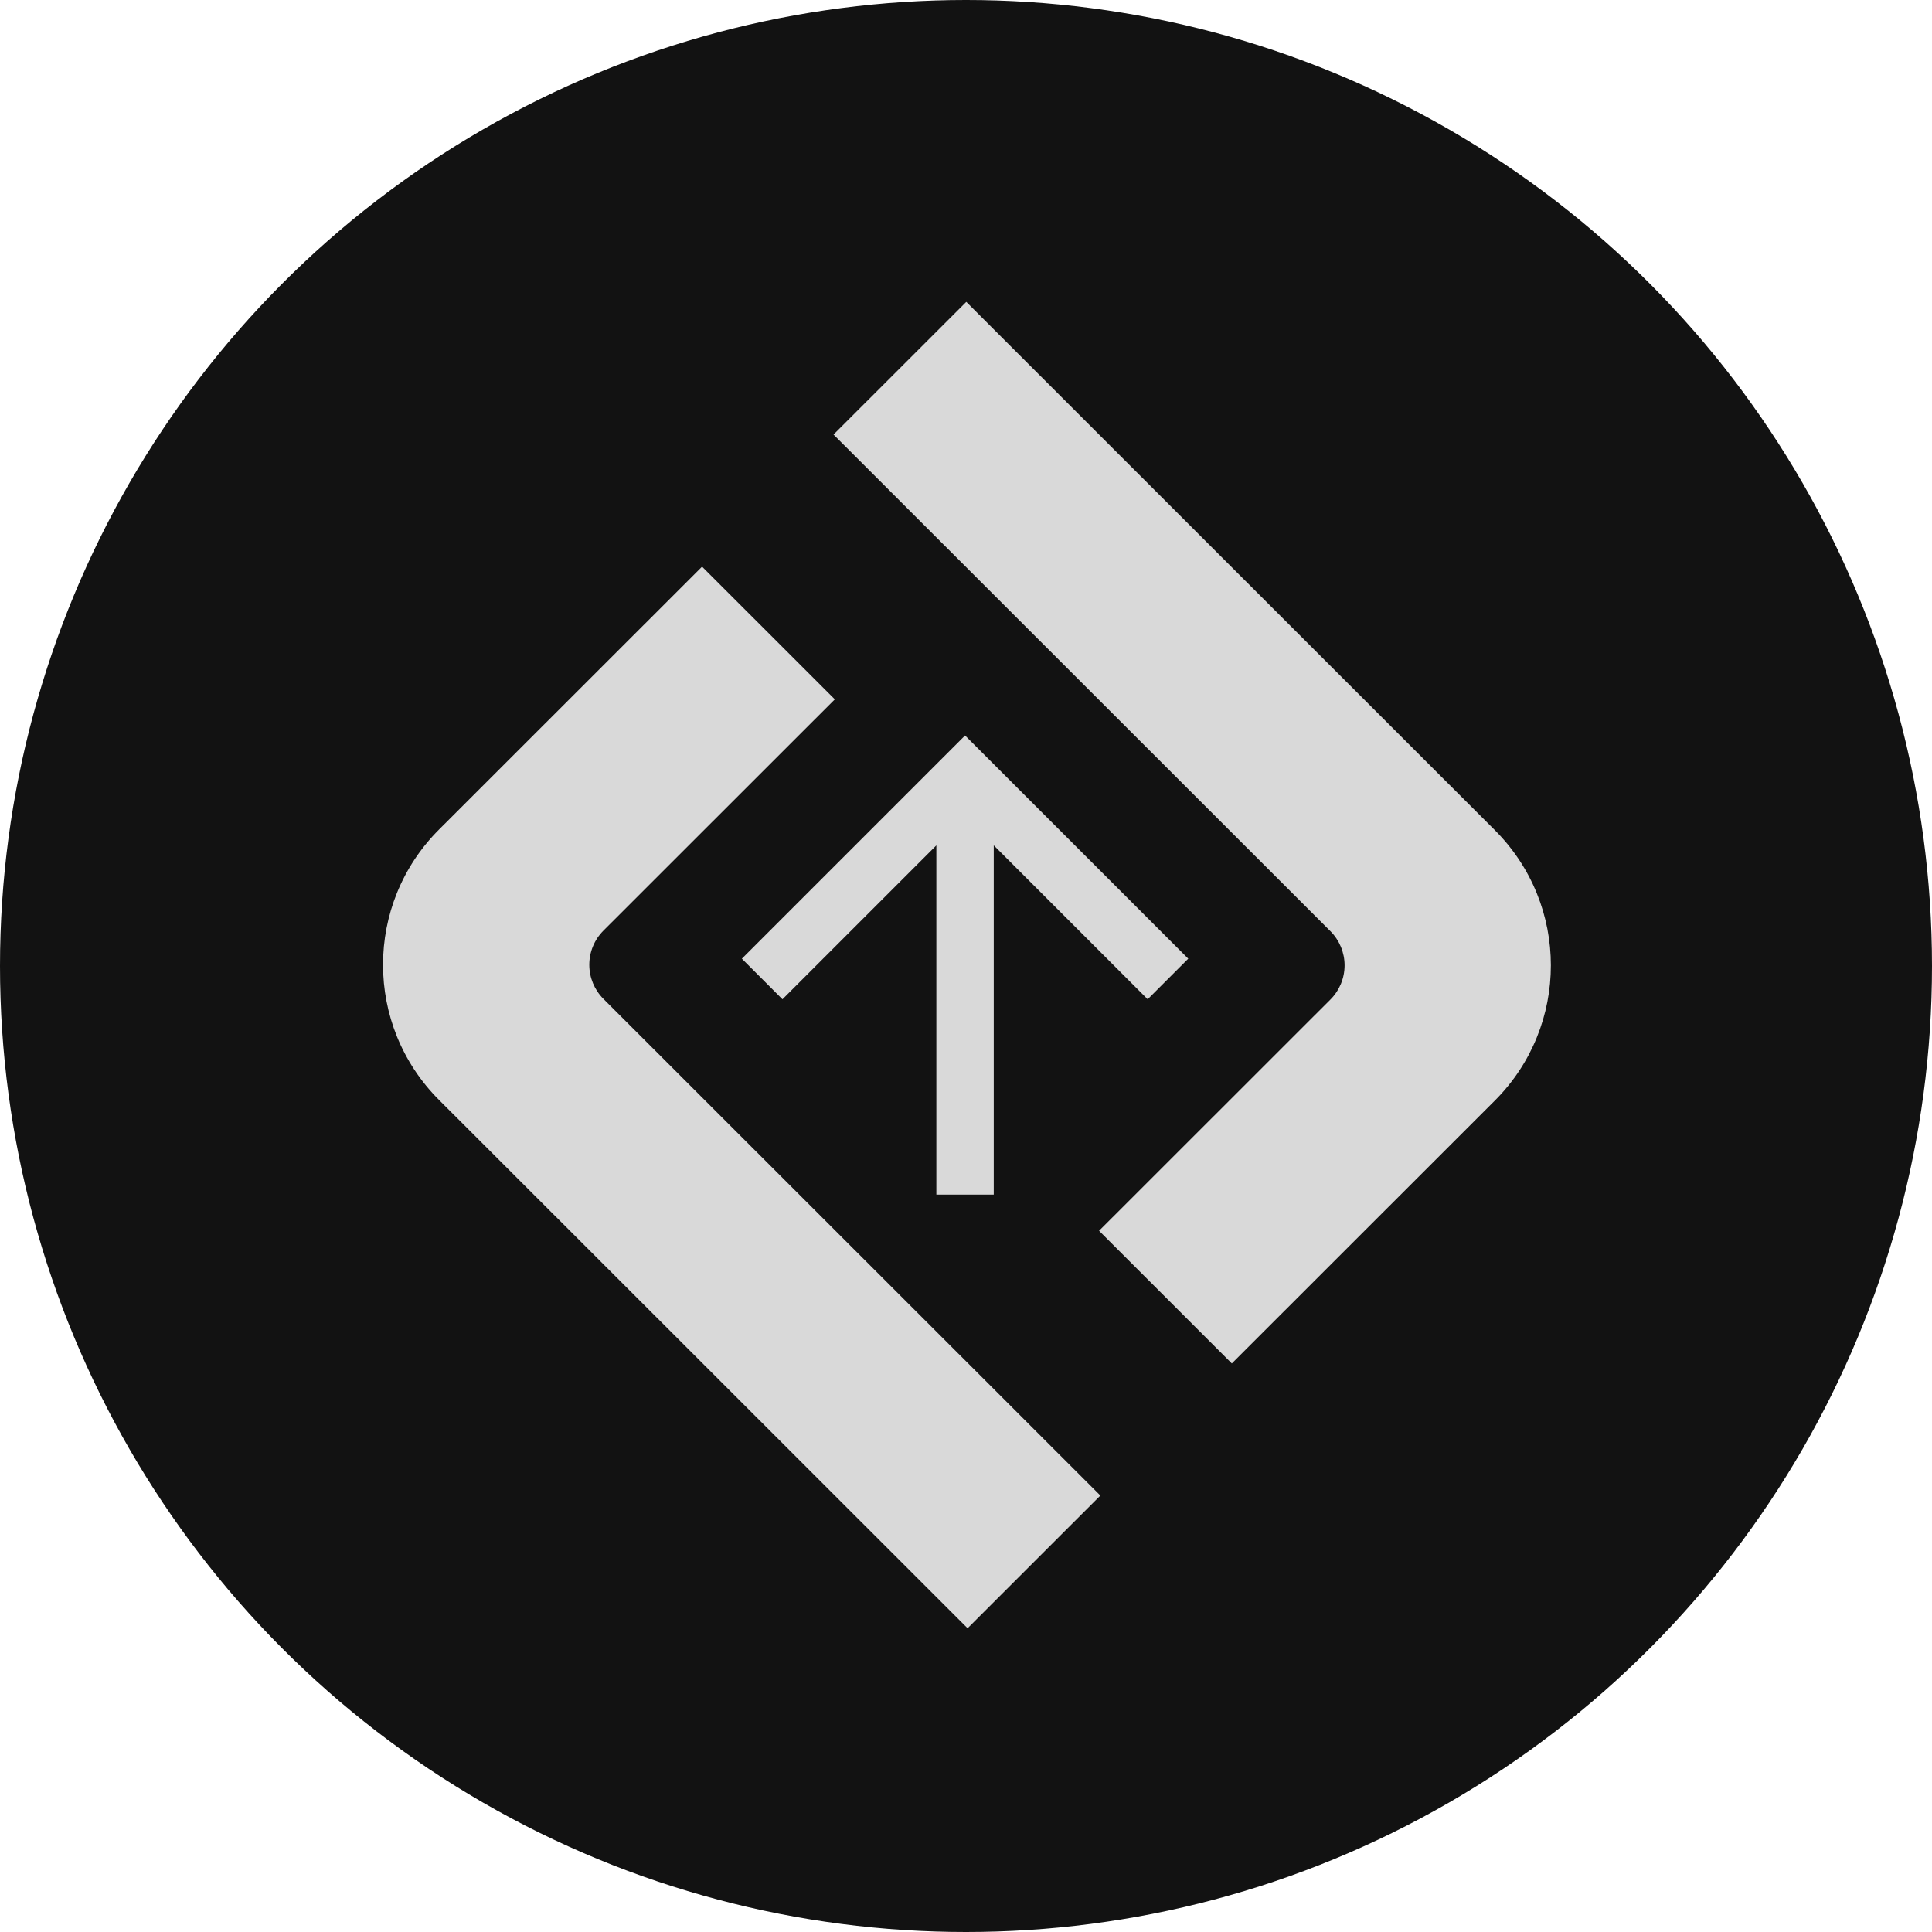 <svg width="1024" height="1024" viewBox="0 0 1024 1024" fill="none" xmlns="http://www.w3.org/2000/svg">
<circle cx="512" cy="512" r="512" fill="#121212"/>
<path d="M512.154 160L441.789 230.329L705.164 493.571C709.964 498.368 712.657 504.882 712.661 511.663C712.656 518.456 709.956 524.966 705.164 529.756L582.524 652.334L652.892 722.667L792.287 583.343C831.892 543.758 831.893 479.577 792.287 439.992L512.154 160Z" fill="#D9D9D9"/>
<path d="M512.846 863L583.211 792.671L319.836 529.43C315.036 524.632 312.343 518.118 312.339 511.337C312.344 504.544 315.044 498.034 319.836 493.245L442.476 370.667L372.108 300.334L232.713 439.658C193.108 479.242 193.107 543.423 232.713 583.008L512.846 863Z" fill="#D9D9D9"/>
<path d="M526.709 448.057V633.167H496.292V448.057L414.715 529.634L393.207 508.127L511.5 389.833L629.794 508.127L608.286 529.634L526.709 448.057Z" fill="#D9D9D9"/>
</svg>
